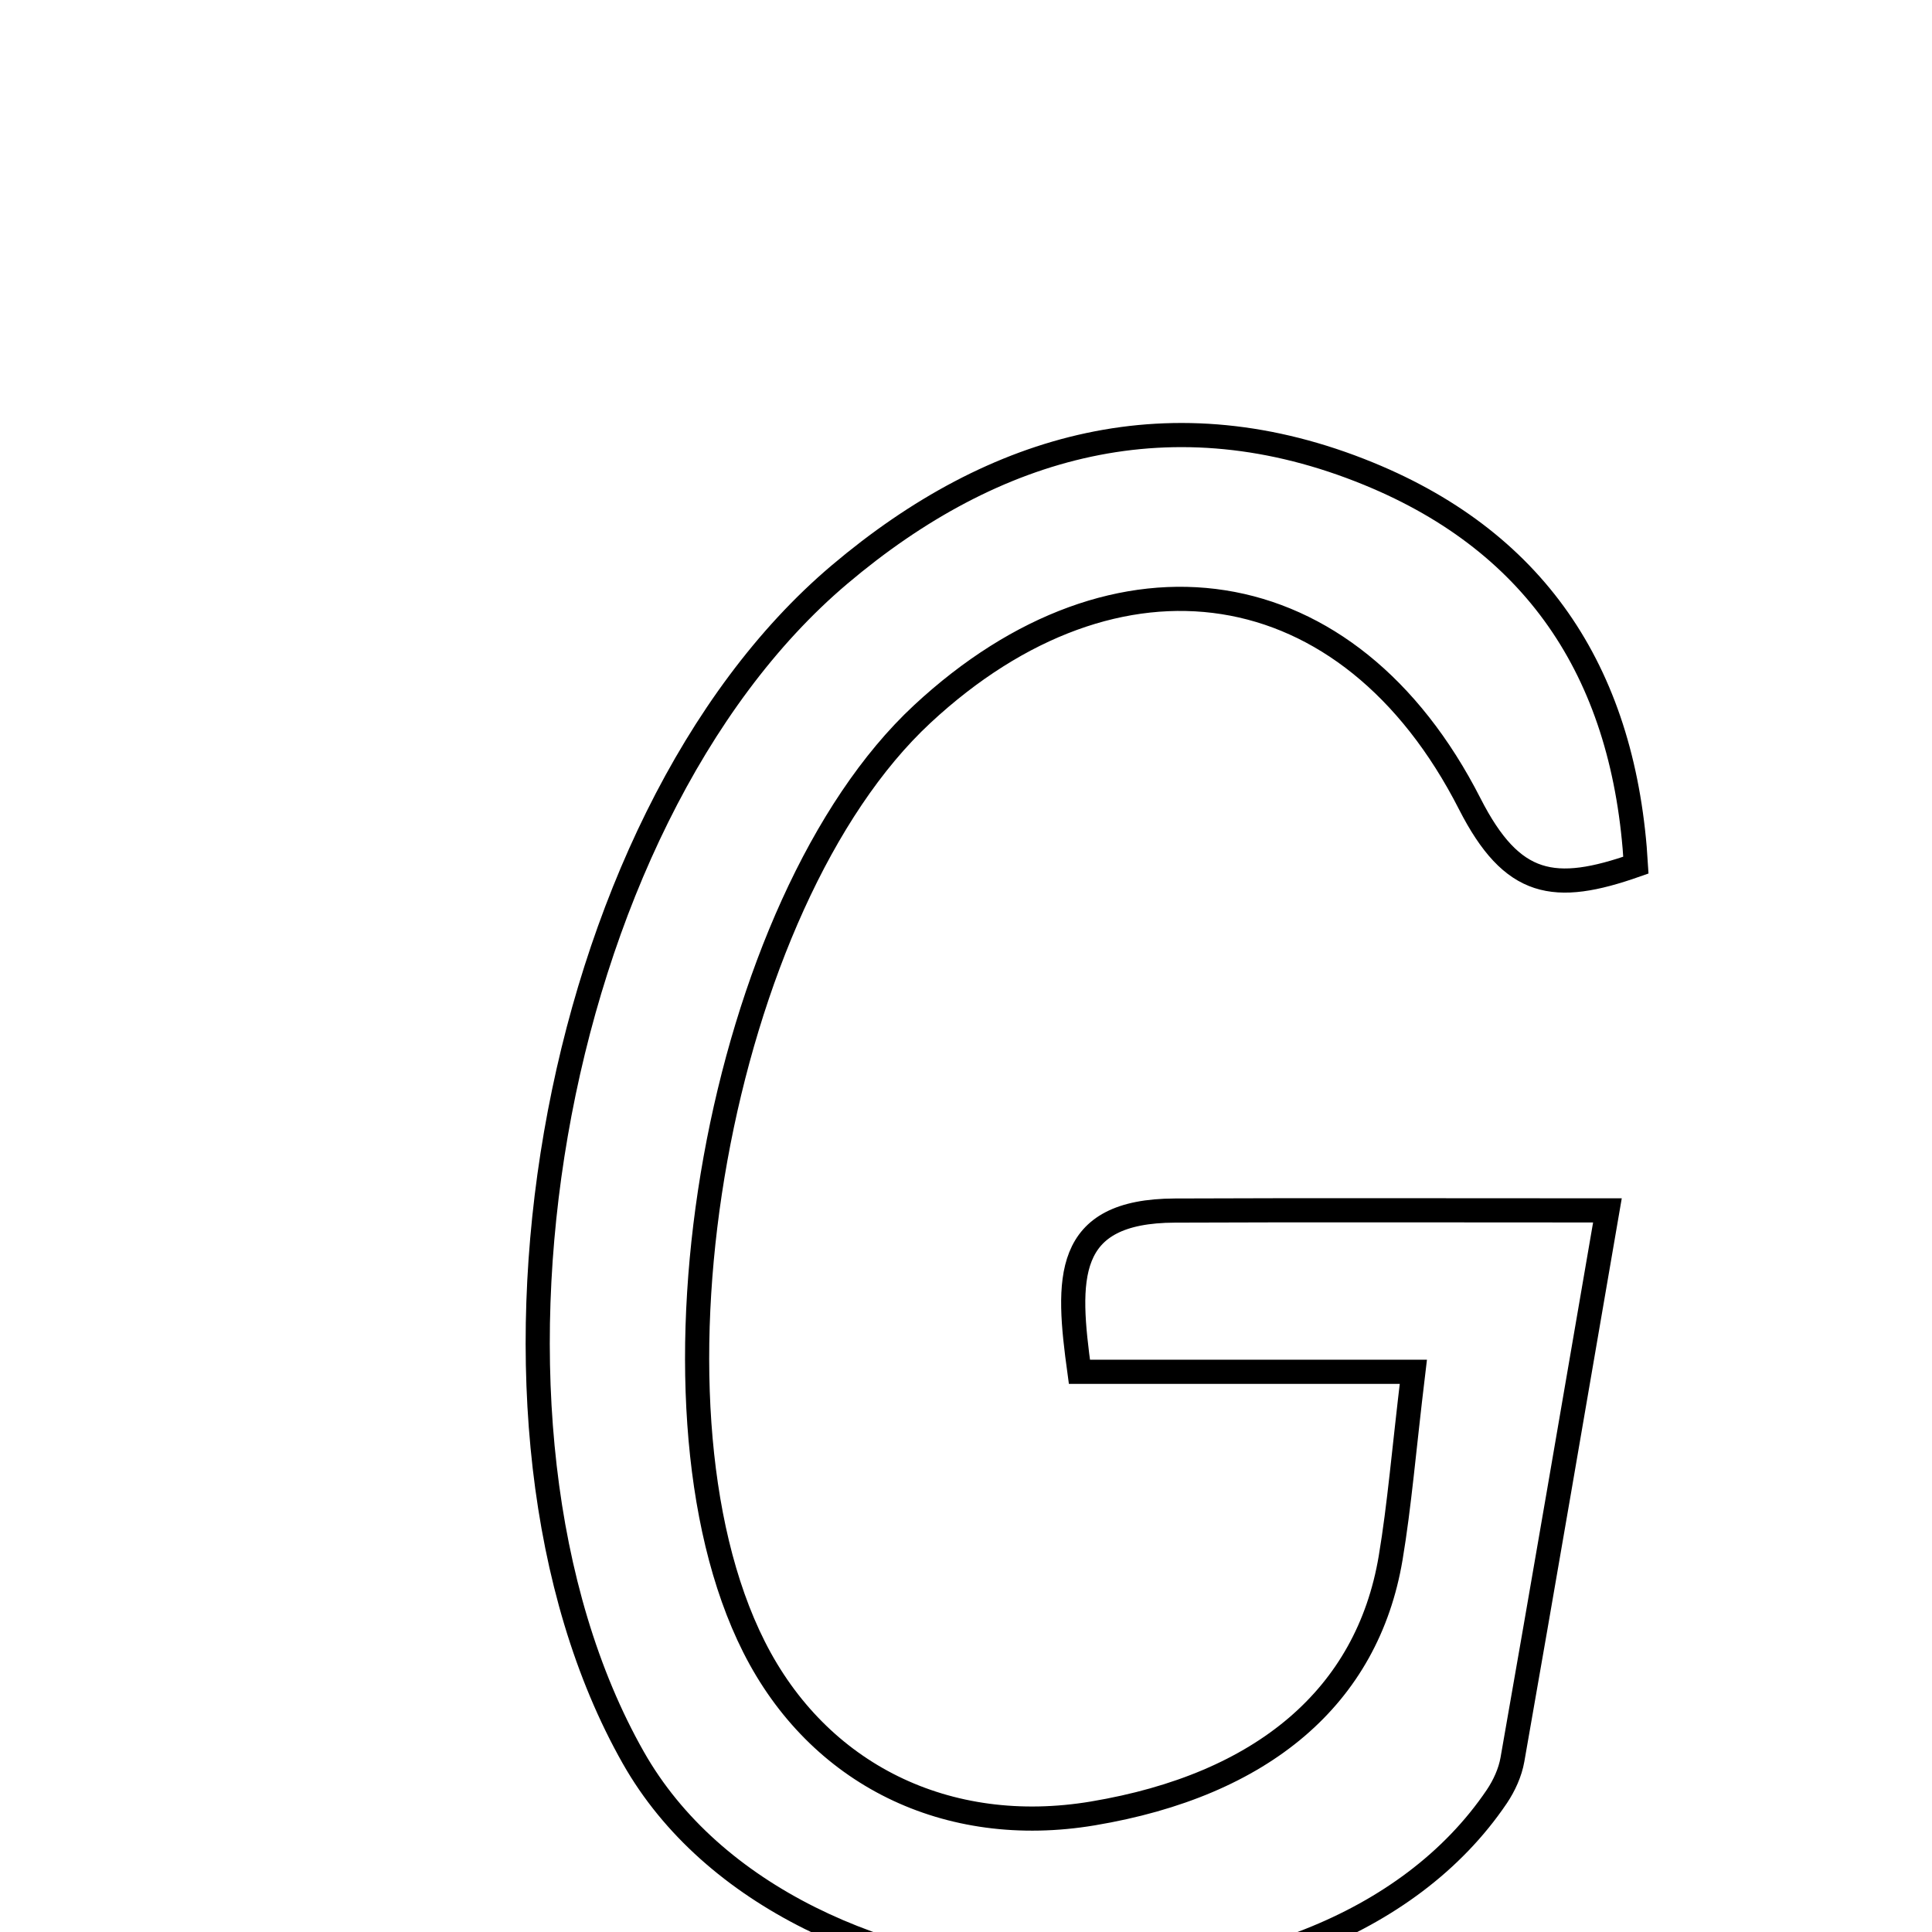 <svg xmlns="http://www.w3.org/2000/svg" viewBox="0.0 0.0 24.0 24.0" height="200px" width="200px"><path fill="none" stroke="black" stroke-width=".3" stroke-opacity="1.0"  filling="0" d="M17.002 5.885 C19.13 6.757 20.186 8.422 20.322 10.747 C19.308 11.104 18.786 11.021 18.258 9.986 C16.755 7.036 13.87 6.628 11.456 8.871 C8.938 11.211 7.823 17.394 9.366 20.457 C10.165 22.044 11.765 22.83 13.576 22.527 C15.687 22.174 16.986 21.073 17.275 19.354 C17.385 18.697 17.438 18.031 17.557 17.041 C16.014 17.041 14.773 17.041 13.409 17.041 C13.251 15.89 13.207 15.043 14.596 15.038 C16.266 15.031 17.936 15.036 19.968 15.036 C19.548 17.475 19.173 19.667 18.788 21.858 C18.76 22.018 18.686 22.18 18.595 22.316 C16.389 25.584 9.824 25.287 7.867 21.834 C5.52 17.694 6.797 10.211 10.428 7.138 C12.359 5.504 14.573 4.89 17.002 5.885"></path></svg>